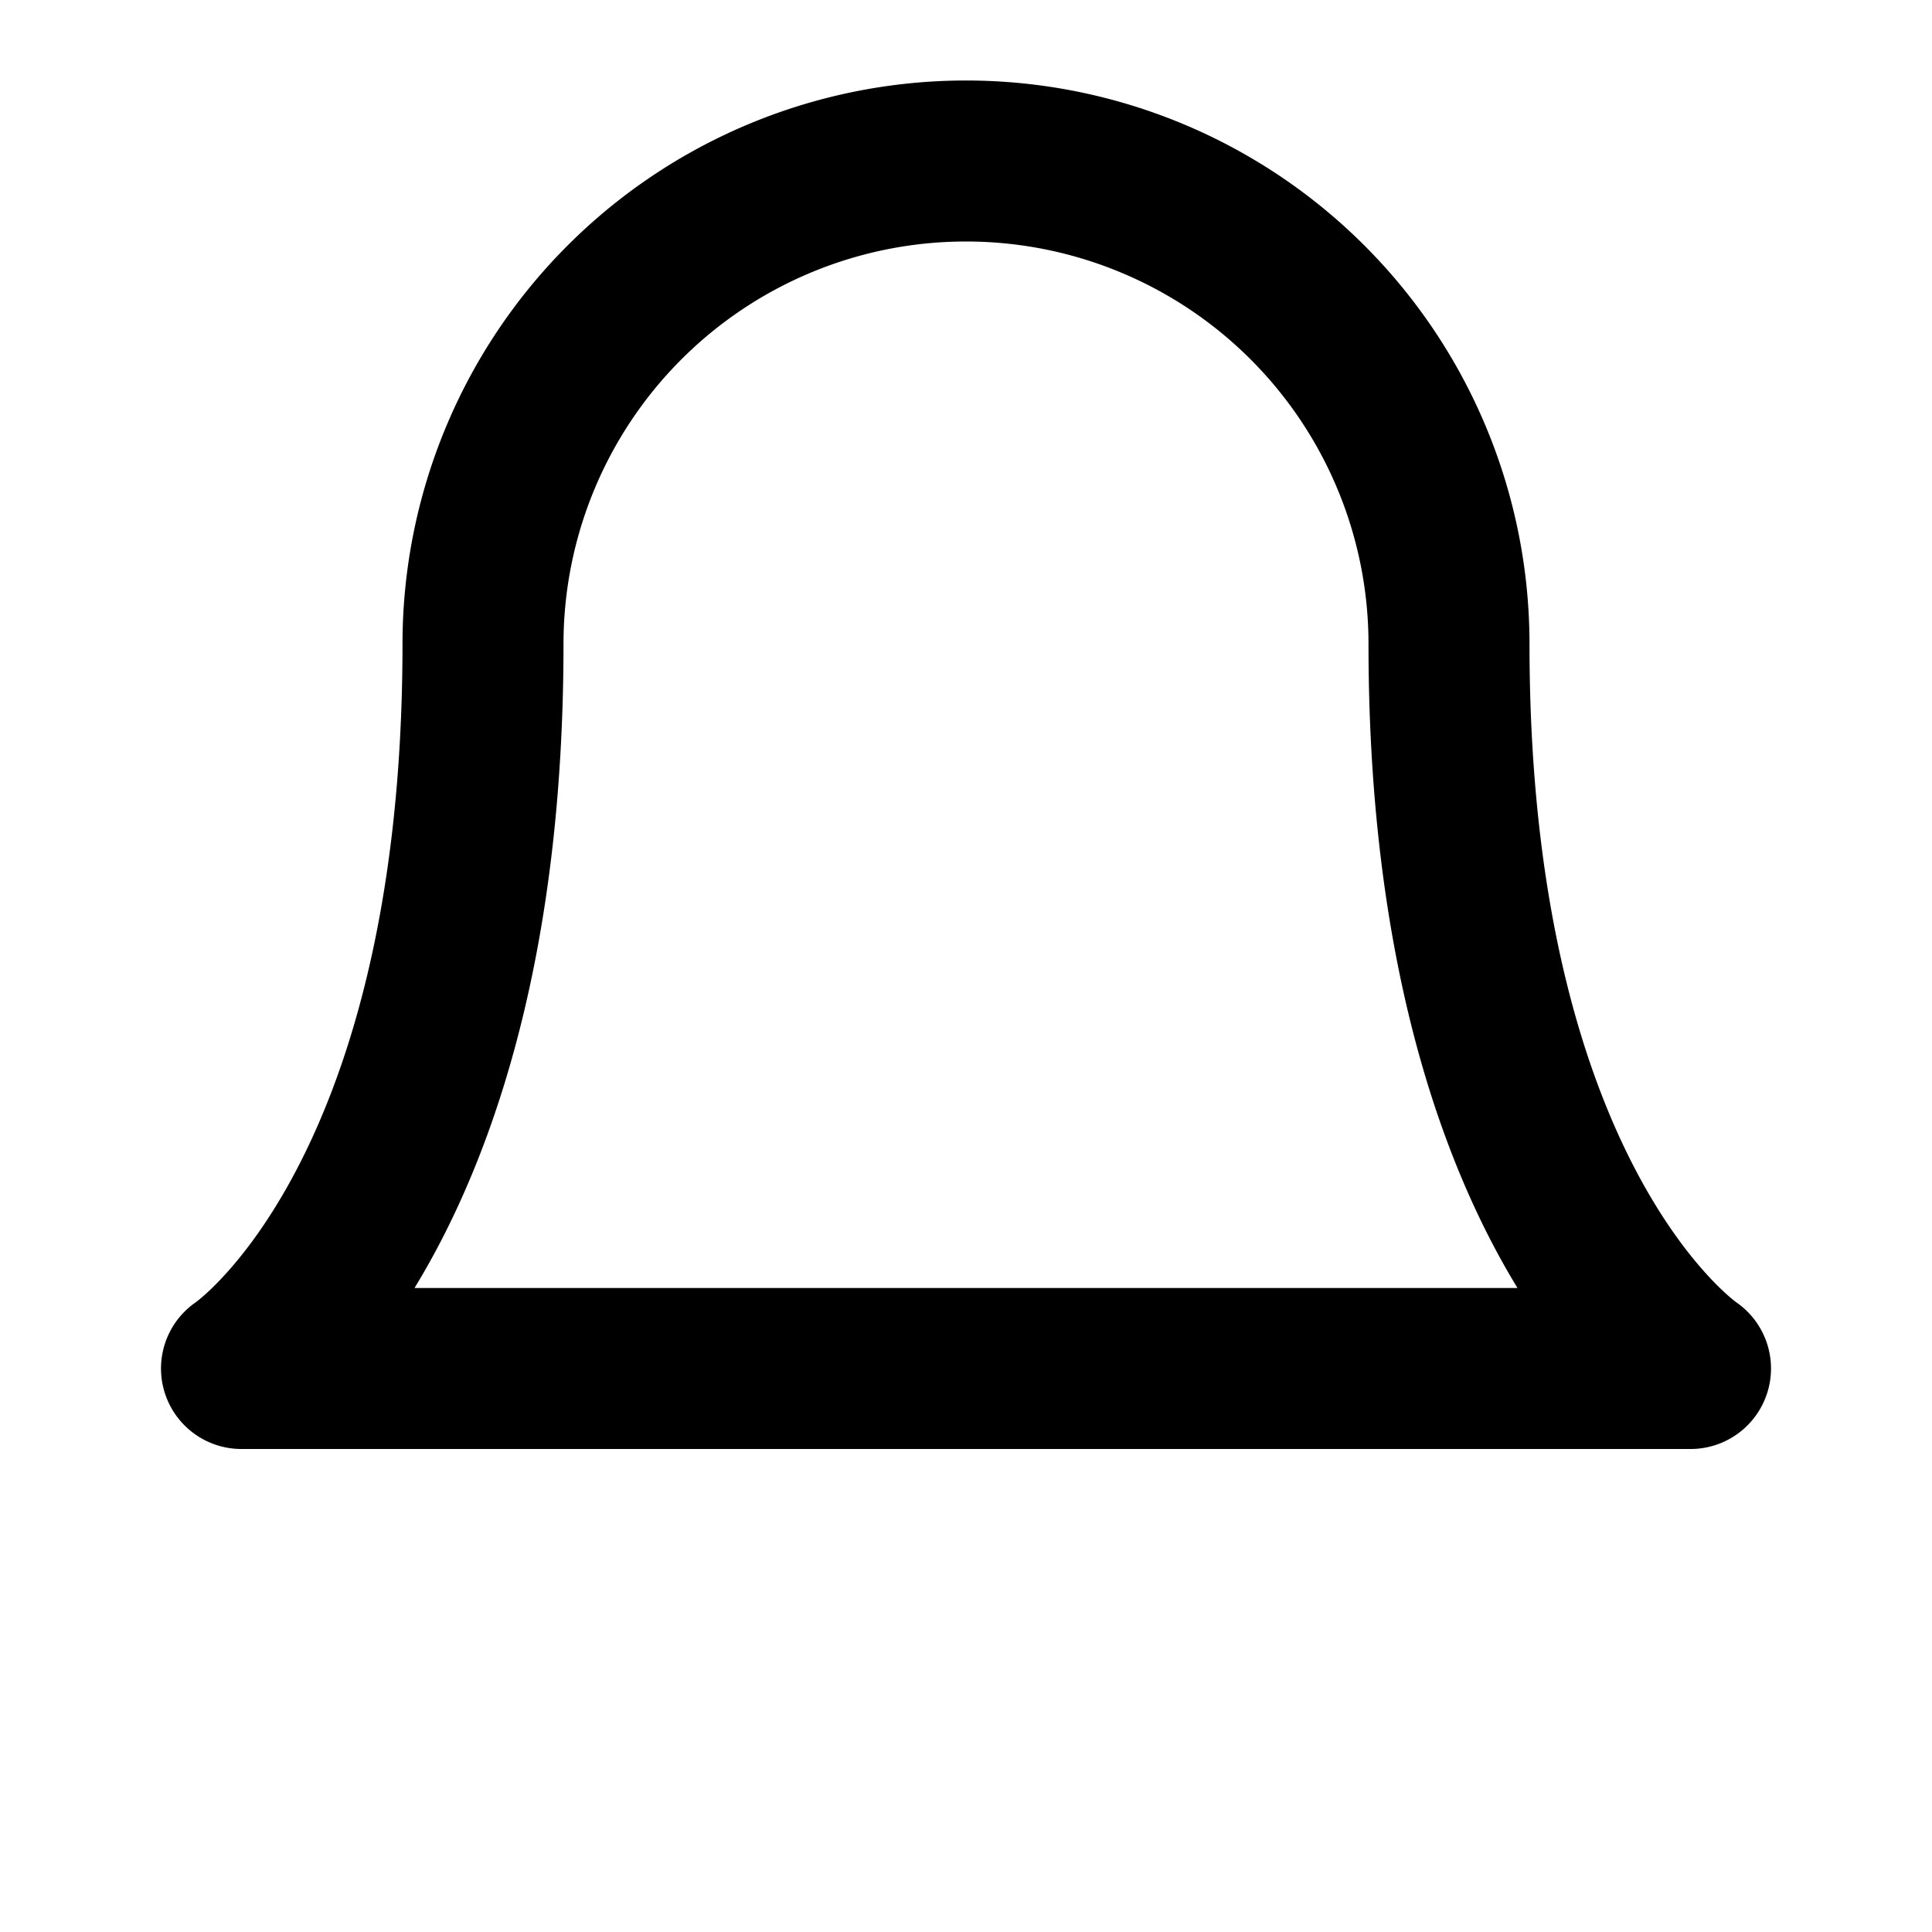 <svg xmlns="http://www.w3.org/2000/svg"
     width="24"
     height="24"
     viewBox="0 0 24 24"
     fill="none"
     stroke="currentColor"
     stroke-width="2"
     stroke-linecap="round"
     stroke-linejoin="round"
     class="feather feather-bell">
    <path d="M18 8A6 6 0 0 0 6 8c0 7-3 9-3 9h18s-3-2-3-9" />
    <!-- <path d="M13.73 21a2 2 0 0 1-3.46 0" /> -->
</svg>
